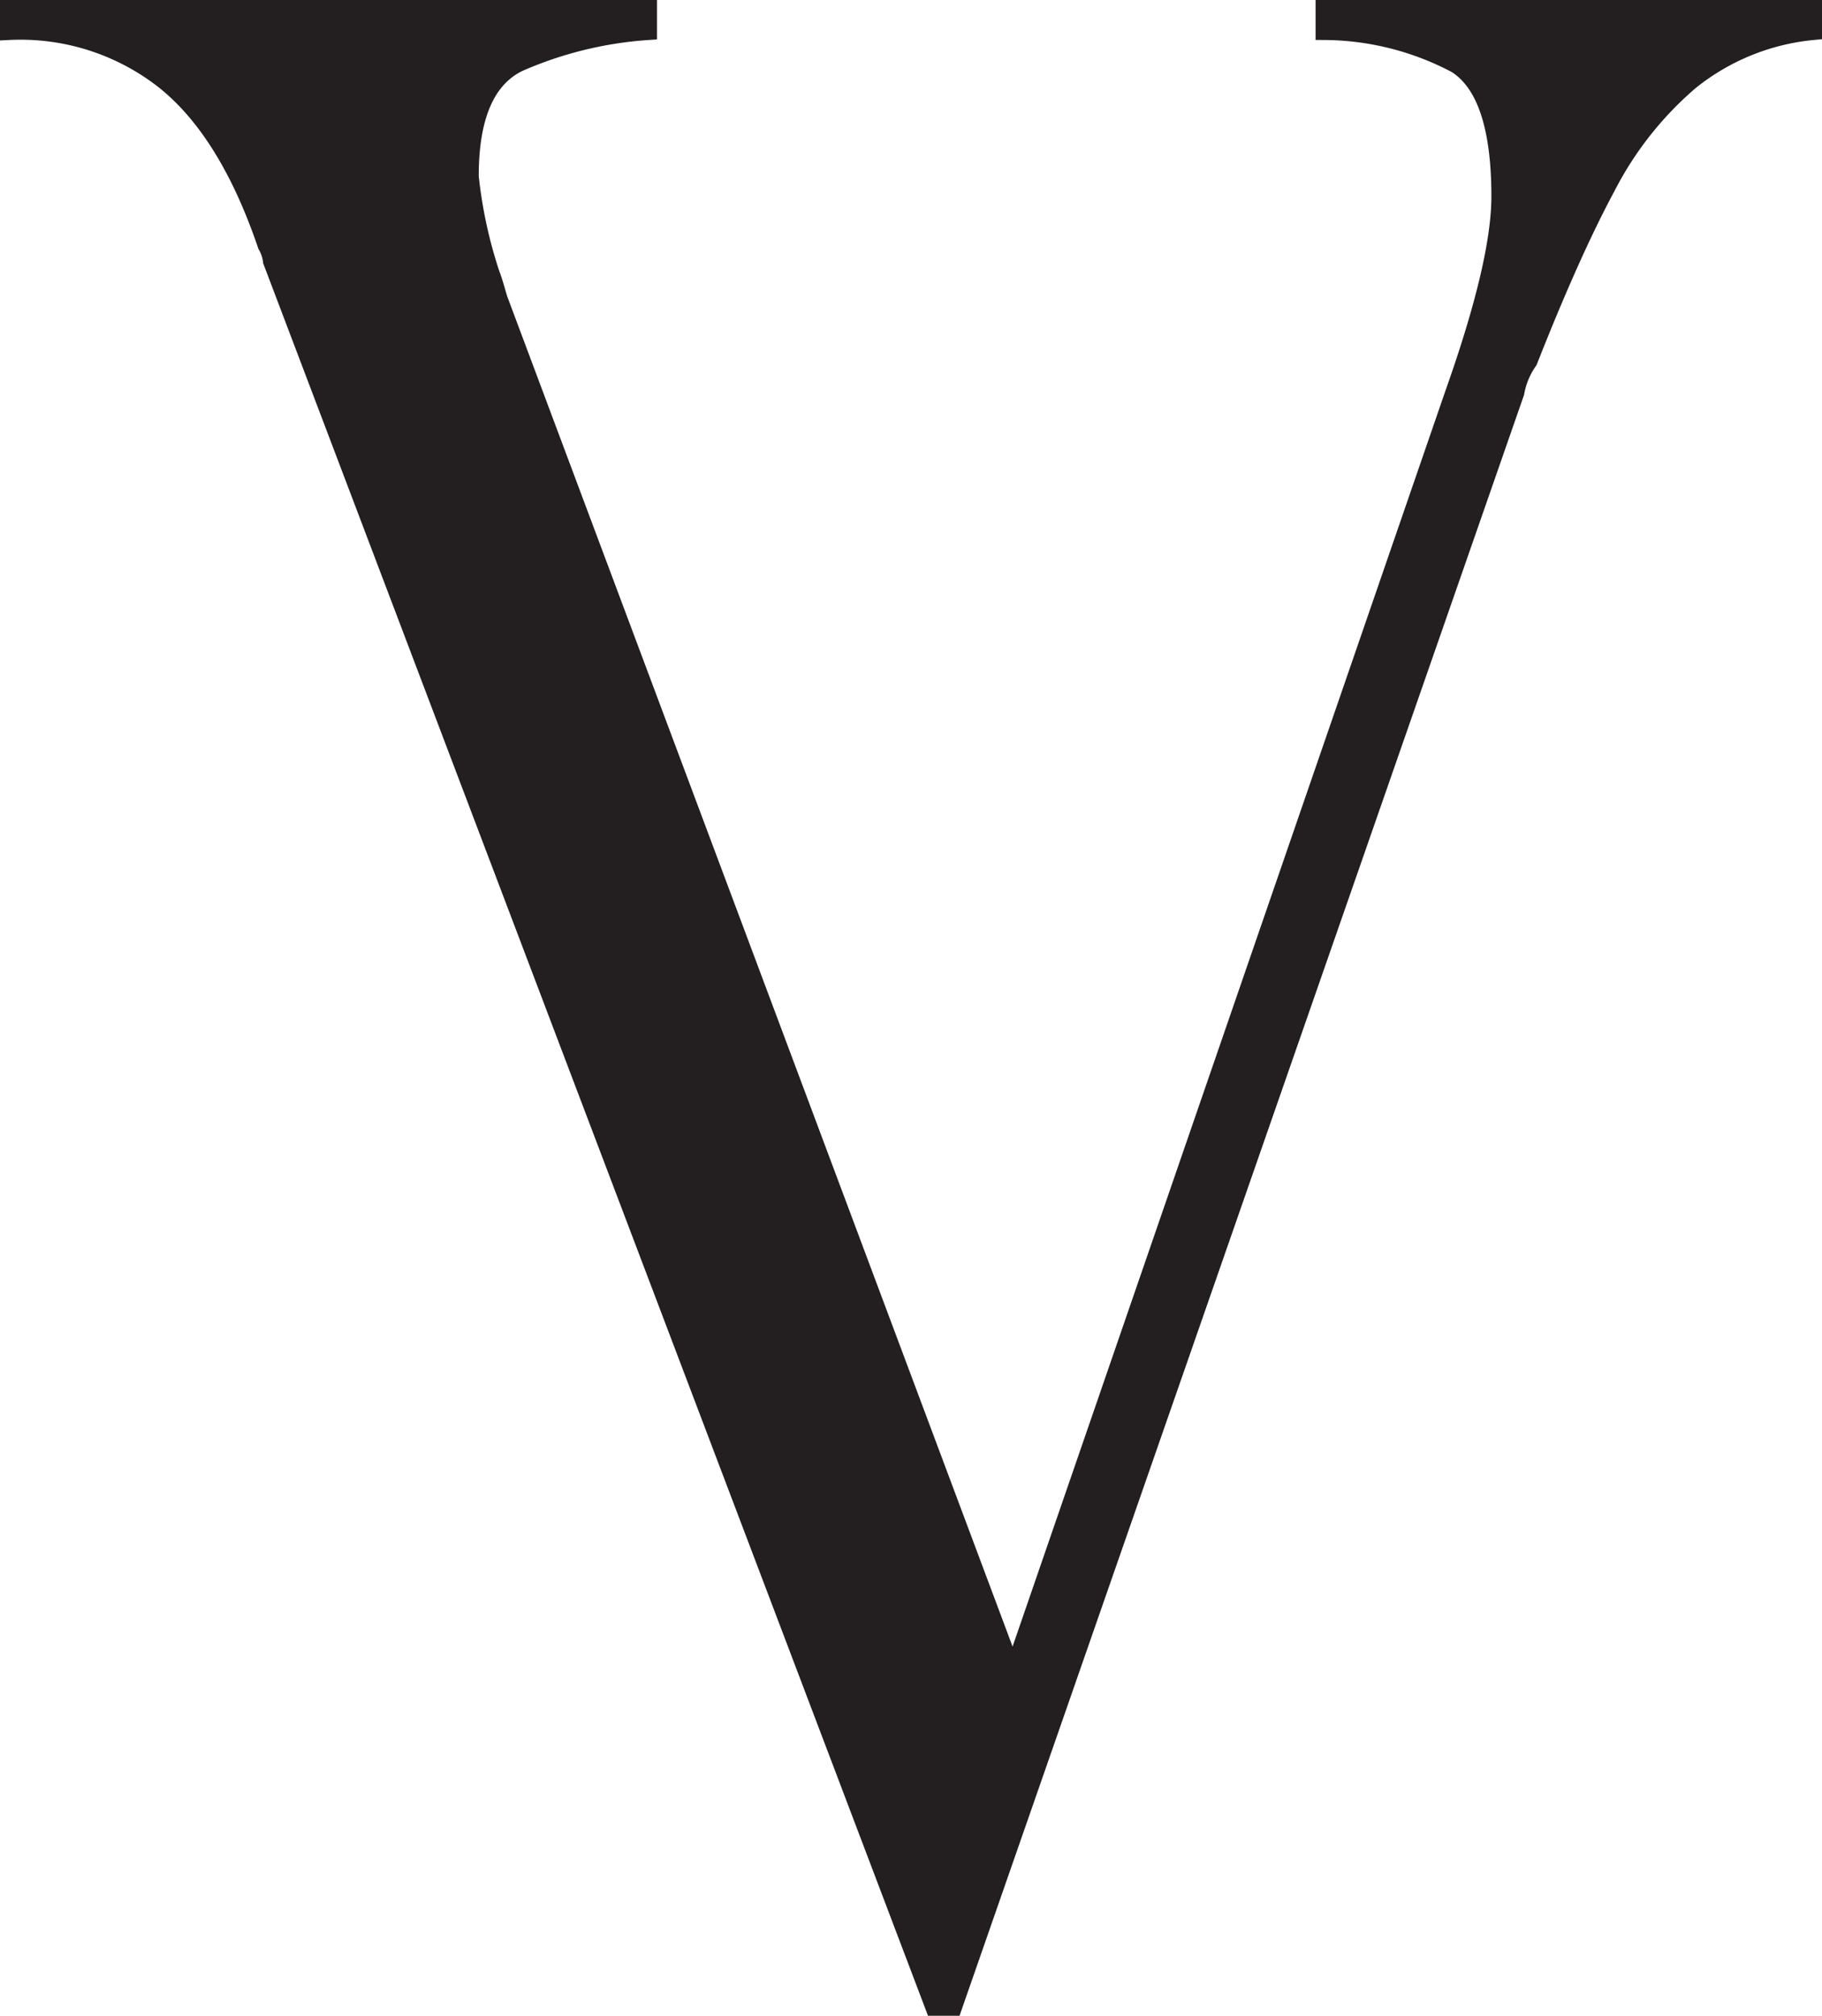 <svg id="Layer_1" data-name="Layer 1" xmlns="http://www.w3.org/2000/svg" viewBox="0 0 103.44 114.39"><defs><style>.cls-1{fill:#231f20;stroke:#231f20;stroke-miterlimit:10;}</style></defs><path class="cls-1" d="M107.91,0V1.27a13.11,13.11,0,0,0-7,2.85,19.77,19.77,0,0,0-4.73,6q-2,3.72-4.42,9.86a4.47,4.47,0,0,0-.75,1.8L59.09,113.39H58L20.4,14.32a2.3,2.3,0,0,0-.3-.9Q17.92,7,14.36,4.12A13.23,13.23,0,0,0,5.47,1.27V0h36.3V1.27a21.92,21.92,0,0,0-7.35,1.8q-2.78,1.35-2.77,6.45a26.31,26.31,0,0,0,1.2,5.55c.1.25.18.52.26.79s.14.49.19.64L62.32,94h.3L87.51,21.82q2.63-7.42,2.63-11.17,0-5.93-2.51-7.5a16.17,16.17,0,0,0-7.47-1.88V0Z" transform="translate(-4.97 0.5)"/></svg>